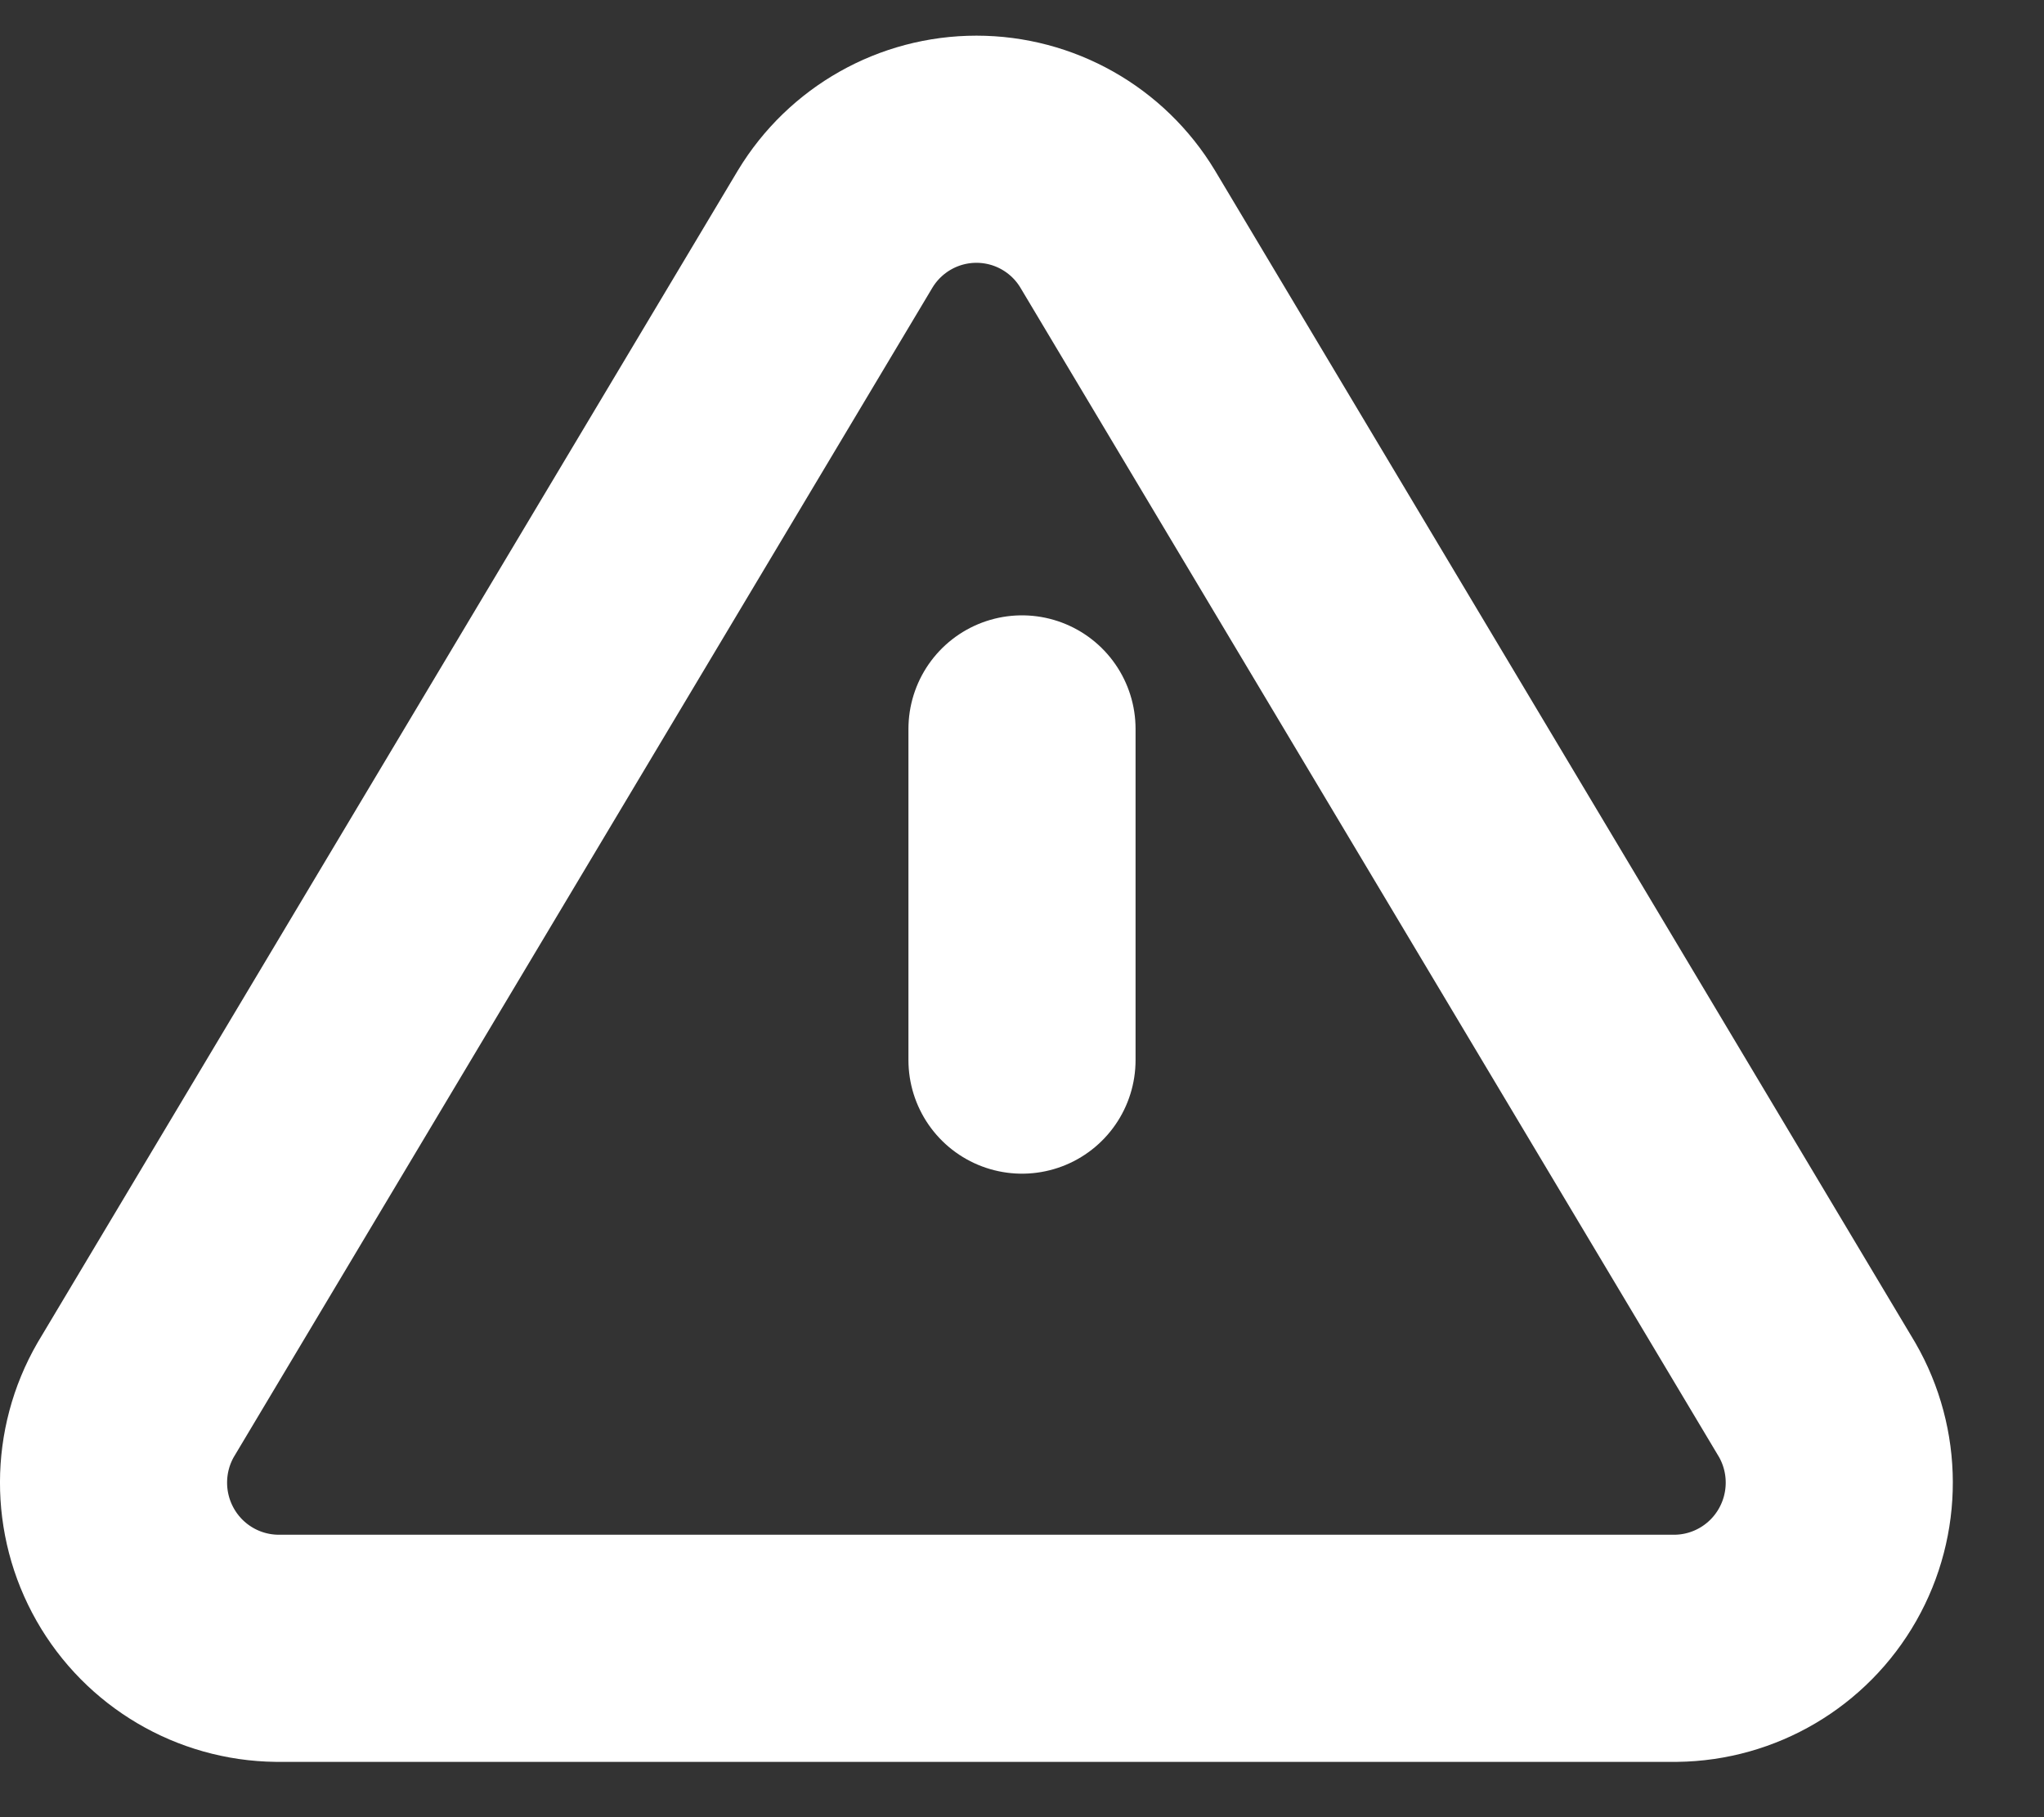 <svg width="18" height="16" viewBox="0 0 18 16" fill="none" xmlns="http://www.w3.org/2000/svg">
<rect x="0" y="0" width="18" height="16" fill="#333333" stroke="none"/>
<path fill-rule="evenodd" clip-rule="evenodd" d="M7.355 2.016L1.195 12.325C0.936 12.774 0.935 13.327 1.191 13.777C1.447 14.227 1.922 14.507 2.439 14.513H14.759C15.275 14.507 15.75 14.227 16.006 13.777C16.262 13.327 16.261 12.774 16.002 12.325L9.842 2.016C9.579 1.58 9.107 1.314 8.599 1.314C8.09 1.314 7.619 1.58 7.355 2.016Z" stroke="white" stroke-width="2" stroke-linecap="round" stroke-linejoin="round"/>
<path d="M9 6.418V9.334" stroke="white" stroke-width="2" stroke-linecap="round" stroke-linejoin="round"/>
</svg>
